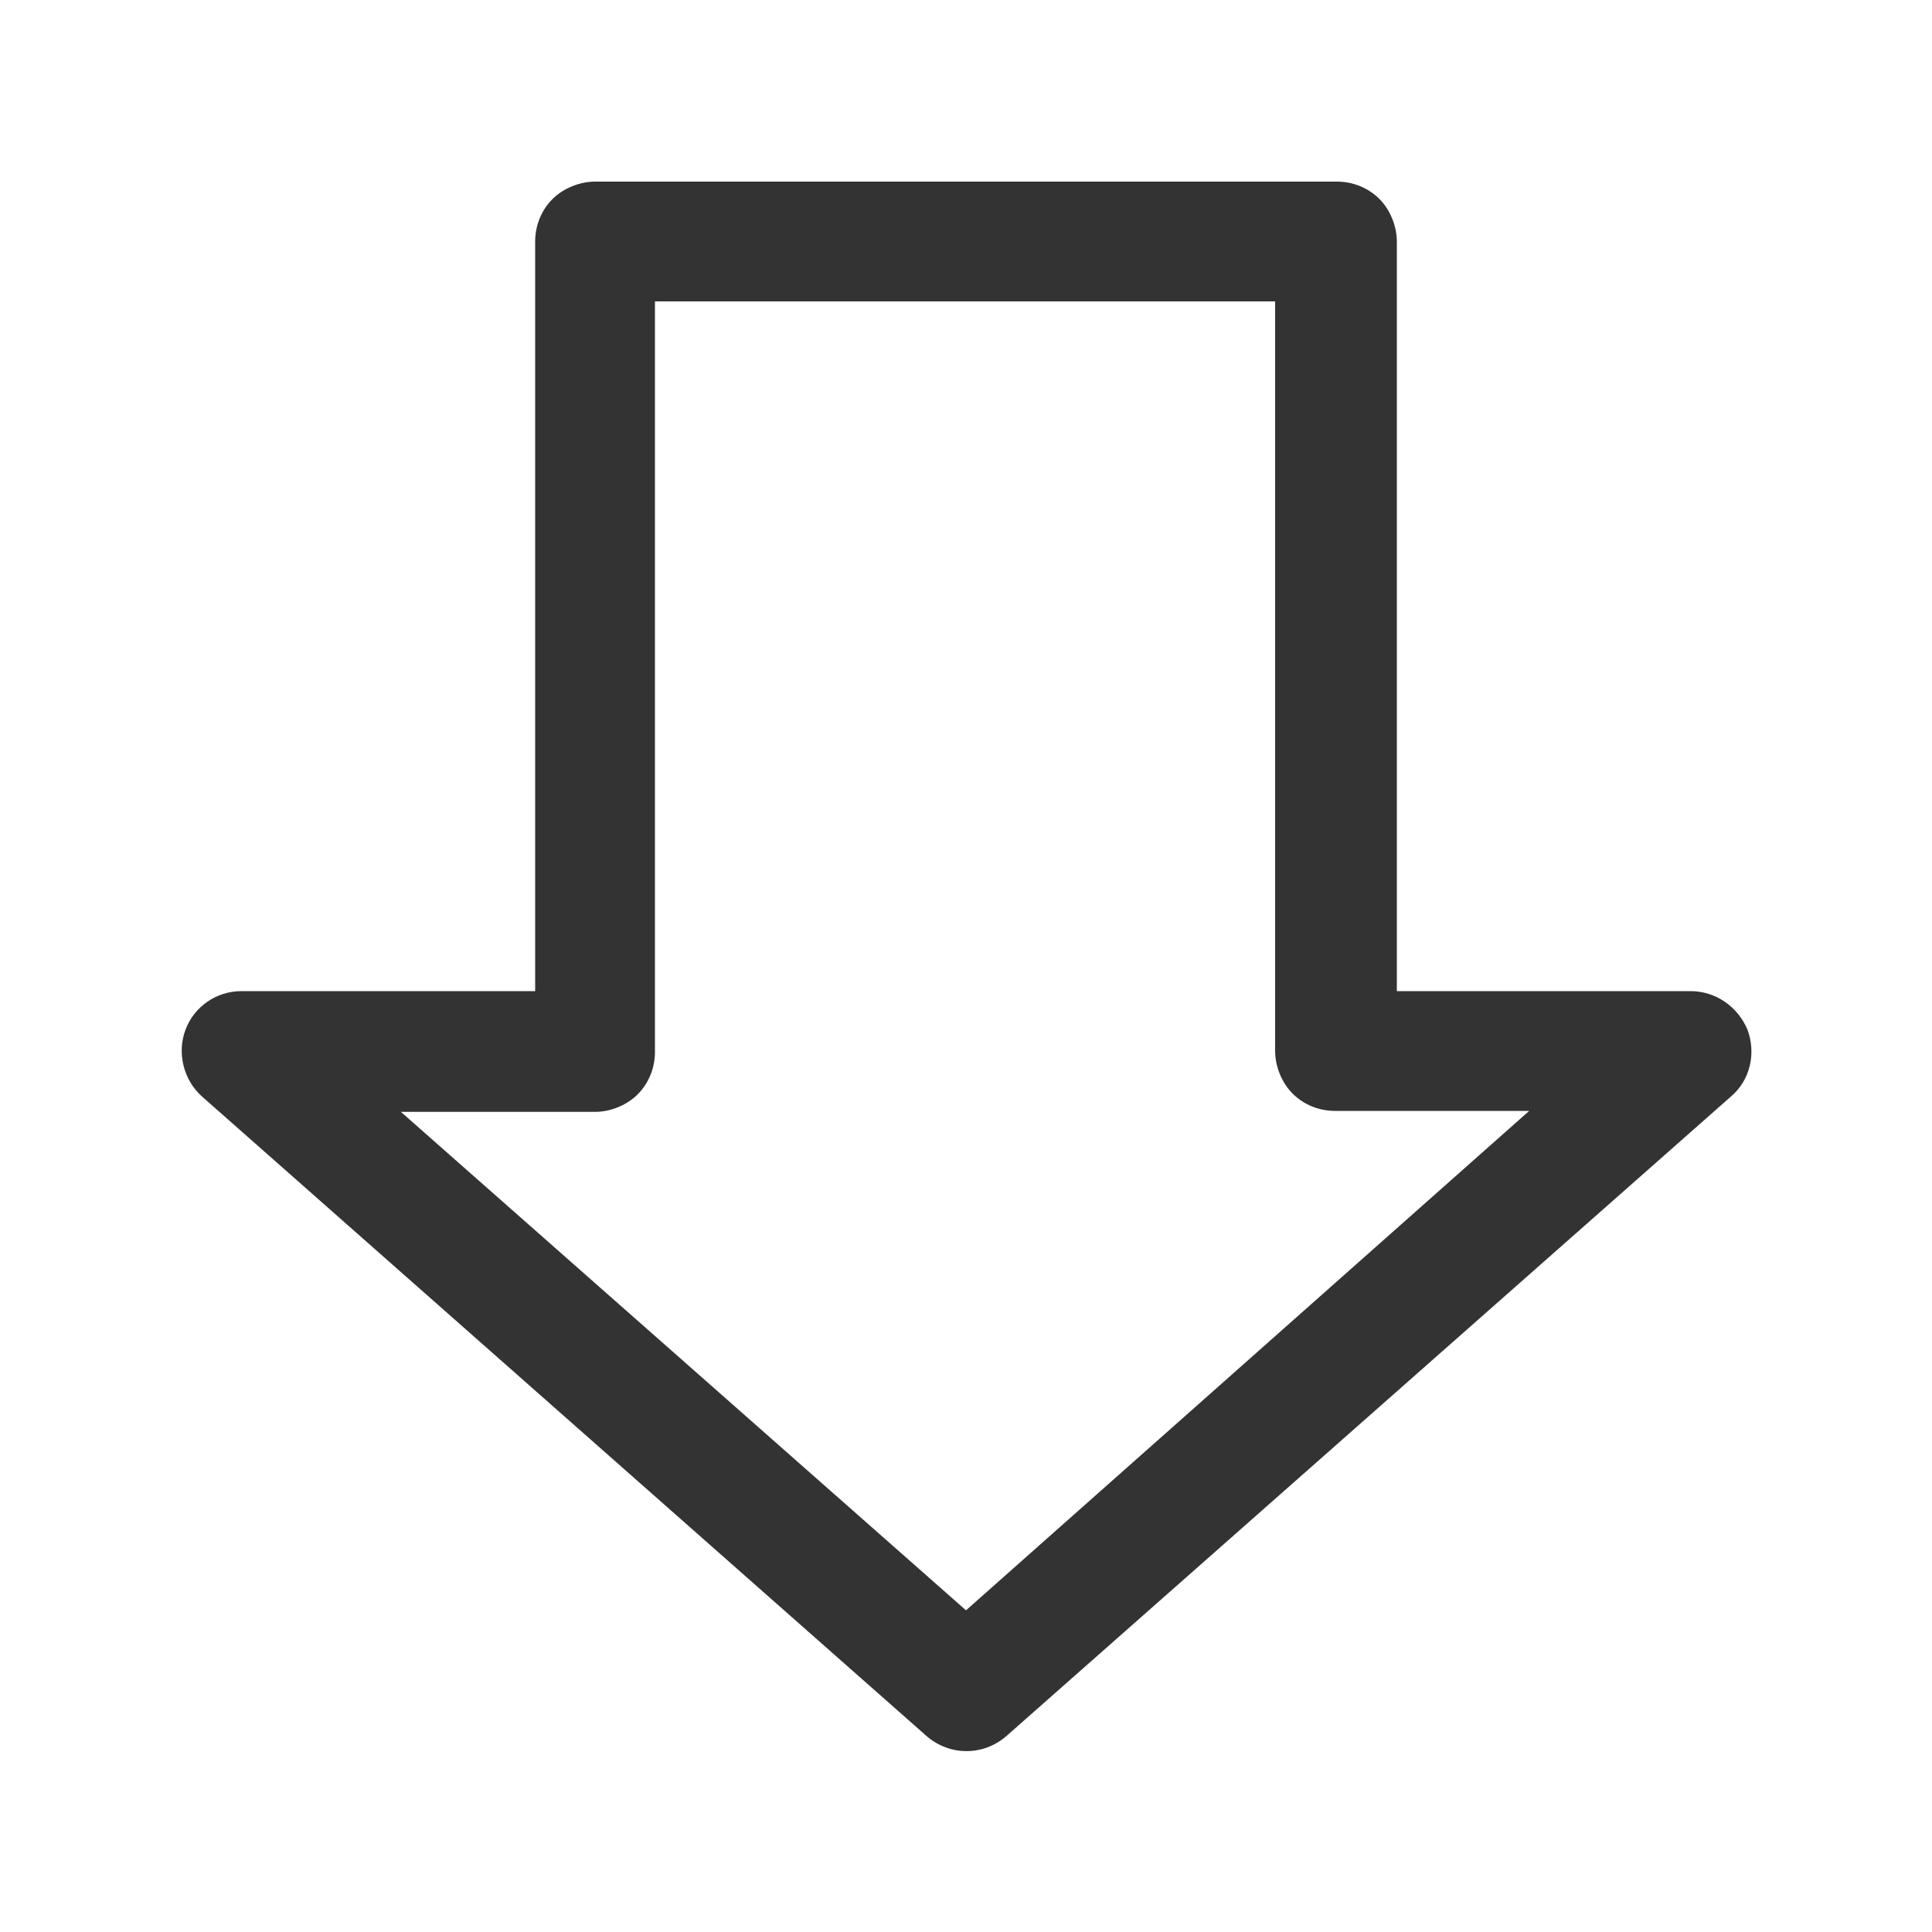 <?xml version="1.0" encoding="utf-8"?>
<!-- Generator: Adobe Illustrator 22.0.0, SVG Export Plug-In . SVG Version: 6.00 Build 0)  -->
<svg version="1.1" id="图层_1" xmlns="http://www.w3.org/2000/svg" xmlns:xlink="http://www.w3.org/1999/xlink" x="0px" y="0px"
	 viewBox="0 0 200 200" enable-background="new 0 0 200 200" xml:space="preserve">
<path fill="#333333" d="M175,102.6h-30.4V25c0-1.6-0.7-3.3-1.8-4.4c-1.2-1.2-2.8-1.8-4.4-1.8H61.6c-1.6,0-3.3,0.7-4.4,1.8
	c-1.2,1.2-1.8,2.8-1.8,4.4v77.6H25c-2.6,0-4.9,1.6-5.8,4c-0.9,2.4-0.2,5.2,1.7,6.9l75,66.2c2.4,2.1,5.9,2.1,8.3,0l75-66.2
	c2-1.7,2.6-4.5,1.7-6.9C179.9,104.2,177.6,102.6,175,102.6z M100,166.7l-58.5-51.6h20.1c1.6,0,3.3-0.7,4.4-1.8
	c1.2-1.2,1.8-2.8,1.8-4.4V31.2h64.2v77.6c0,1.6,0.7,3.3,1.8,4.4c1.2,1.2,2.8,1.8,4.4,1.8h20.1L100,166.7z"/>
</svg>
